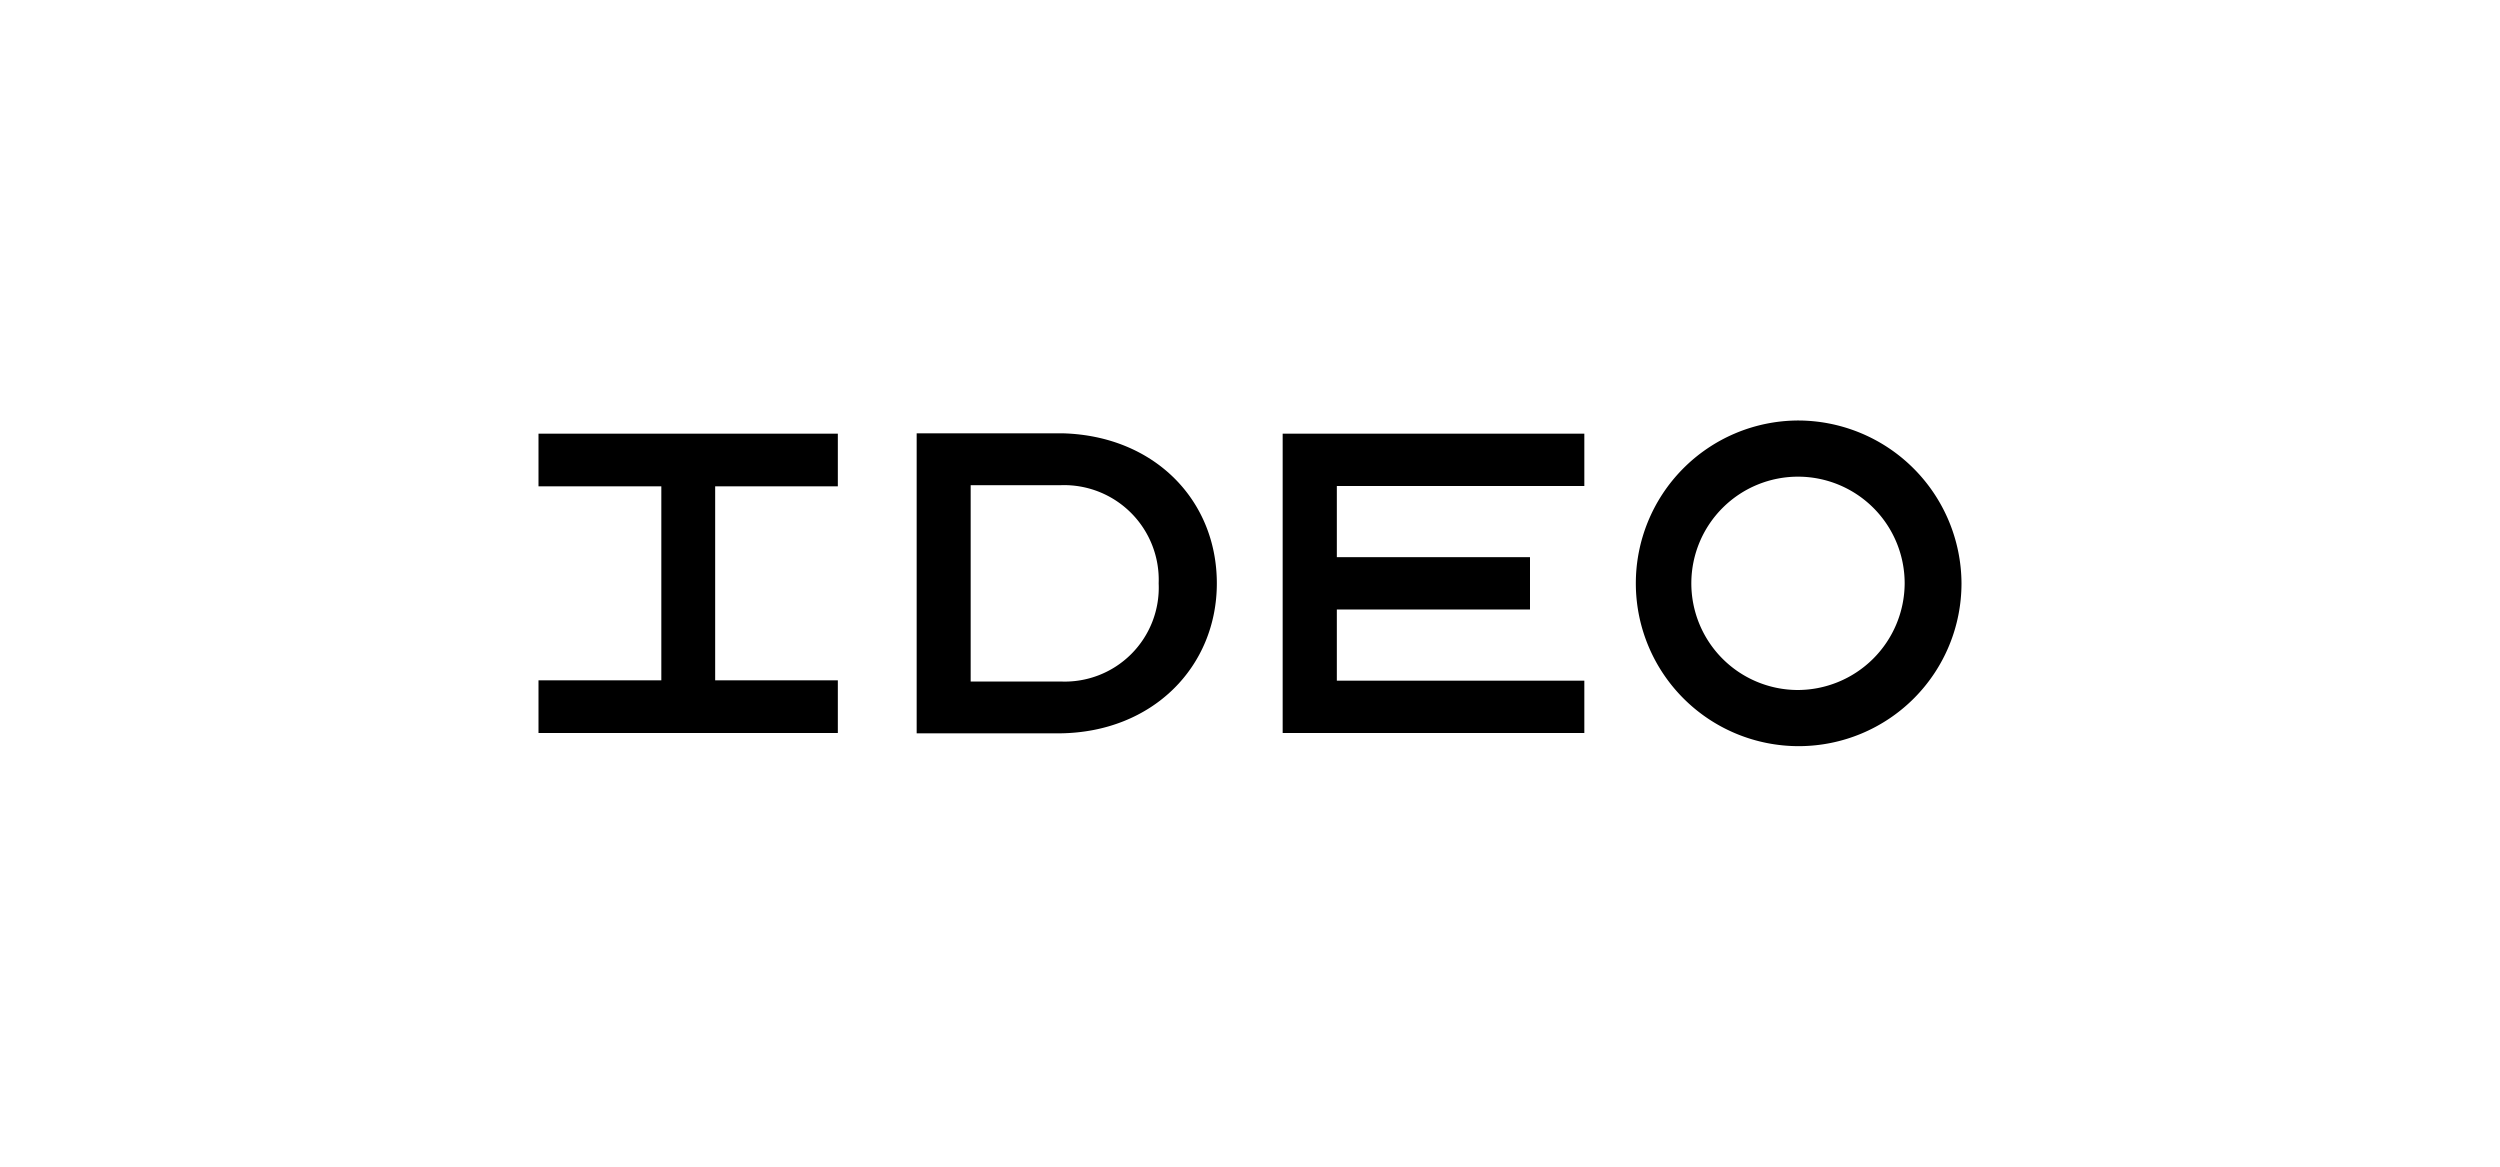 <svg id="Layer_1" data-name="Layer 1" xmlns="http://www.w3.org/2000/svg" viewBox="0 0 150 70"><title>partner-logos</title><path d="M63.79,26H55V44h8.6c5.57-.06,9.41-4,9.41-9S69.26,26.16,63.79,26ZM63.63,40.89H58.24V29.11h5.44A5.68,5.68,0,0,1,69.52,35,5.64,5.64,0,0,1,63.63,40.89Z"/><polygon points="50.27 29.18 50.27 26.02 32.31 26.02 32.31 29.18 39.68 29.18 39.68 40.82 32.31 40.82 32.31 43.98 50.27 43.98 50.27 40.82 42.91 40.82 42.91 29.18 50.27 29.18"/><polygon points="95.06 29.16 95.06 26.02 76.96 26.02 76.96 43.98 95.06 43.98 95.06 40.84 80.21 40.84 80.21 36.57 91.8 36.57 91.8 33.43 80.21 33.43 80.21 29.16 95.06 29.16"/><path d="M107.82,25.23A9.77,9.77,0,1,0,117.69,35,9.82,9.82,0,0,0,107.82,25.23Zm0,16.17a6.4,6.4,0,1,1,6.46-6.4A6.43,6.43,0,0,1,107.82,41.4Z"/></svg>